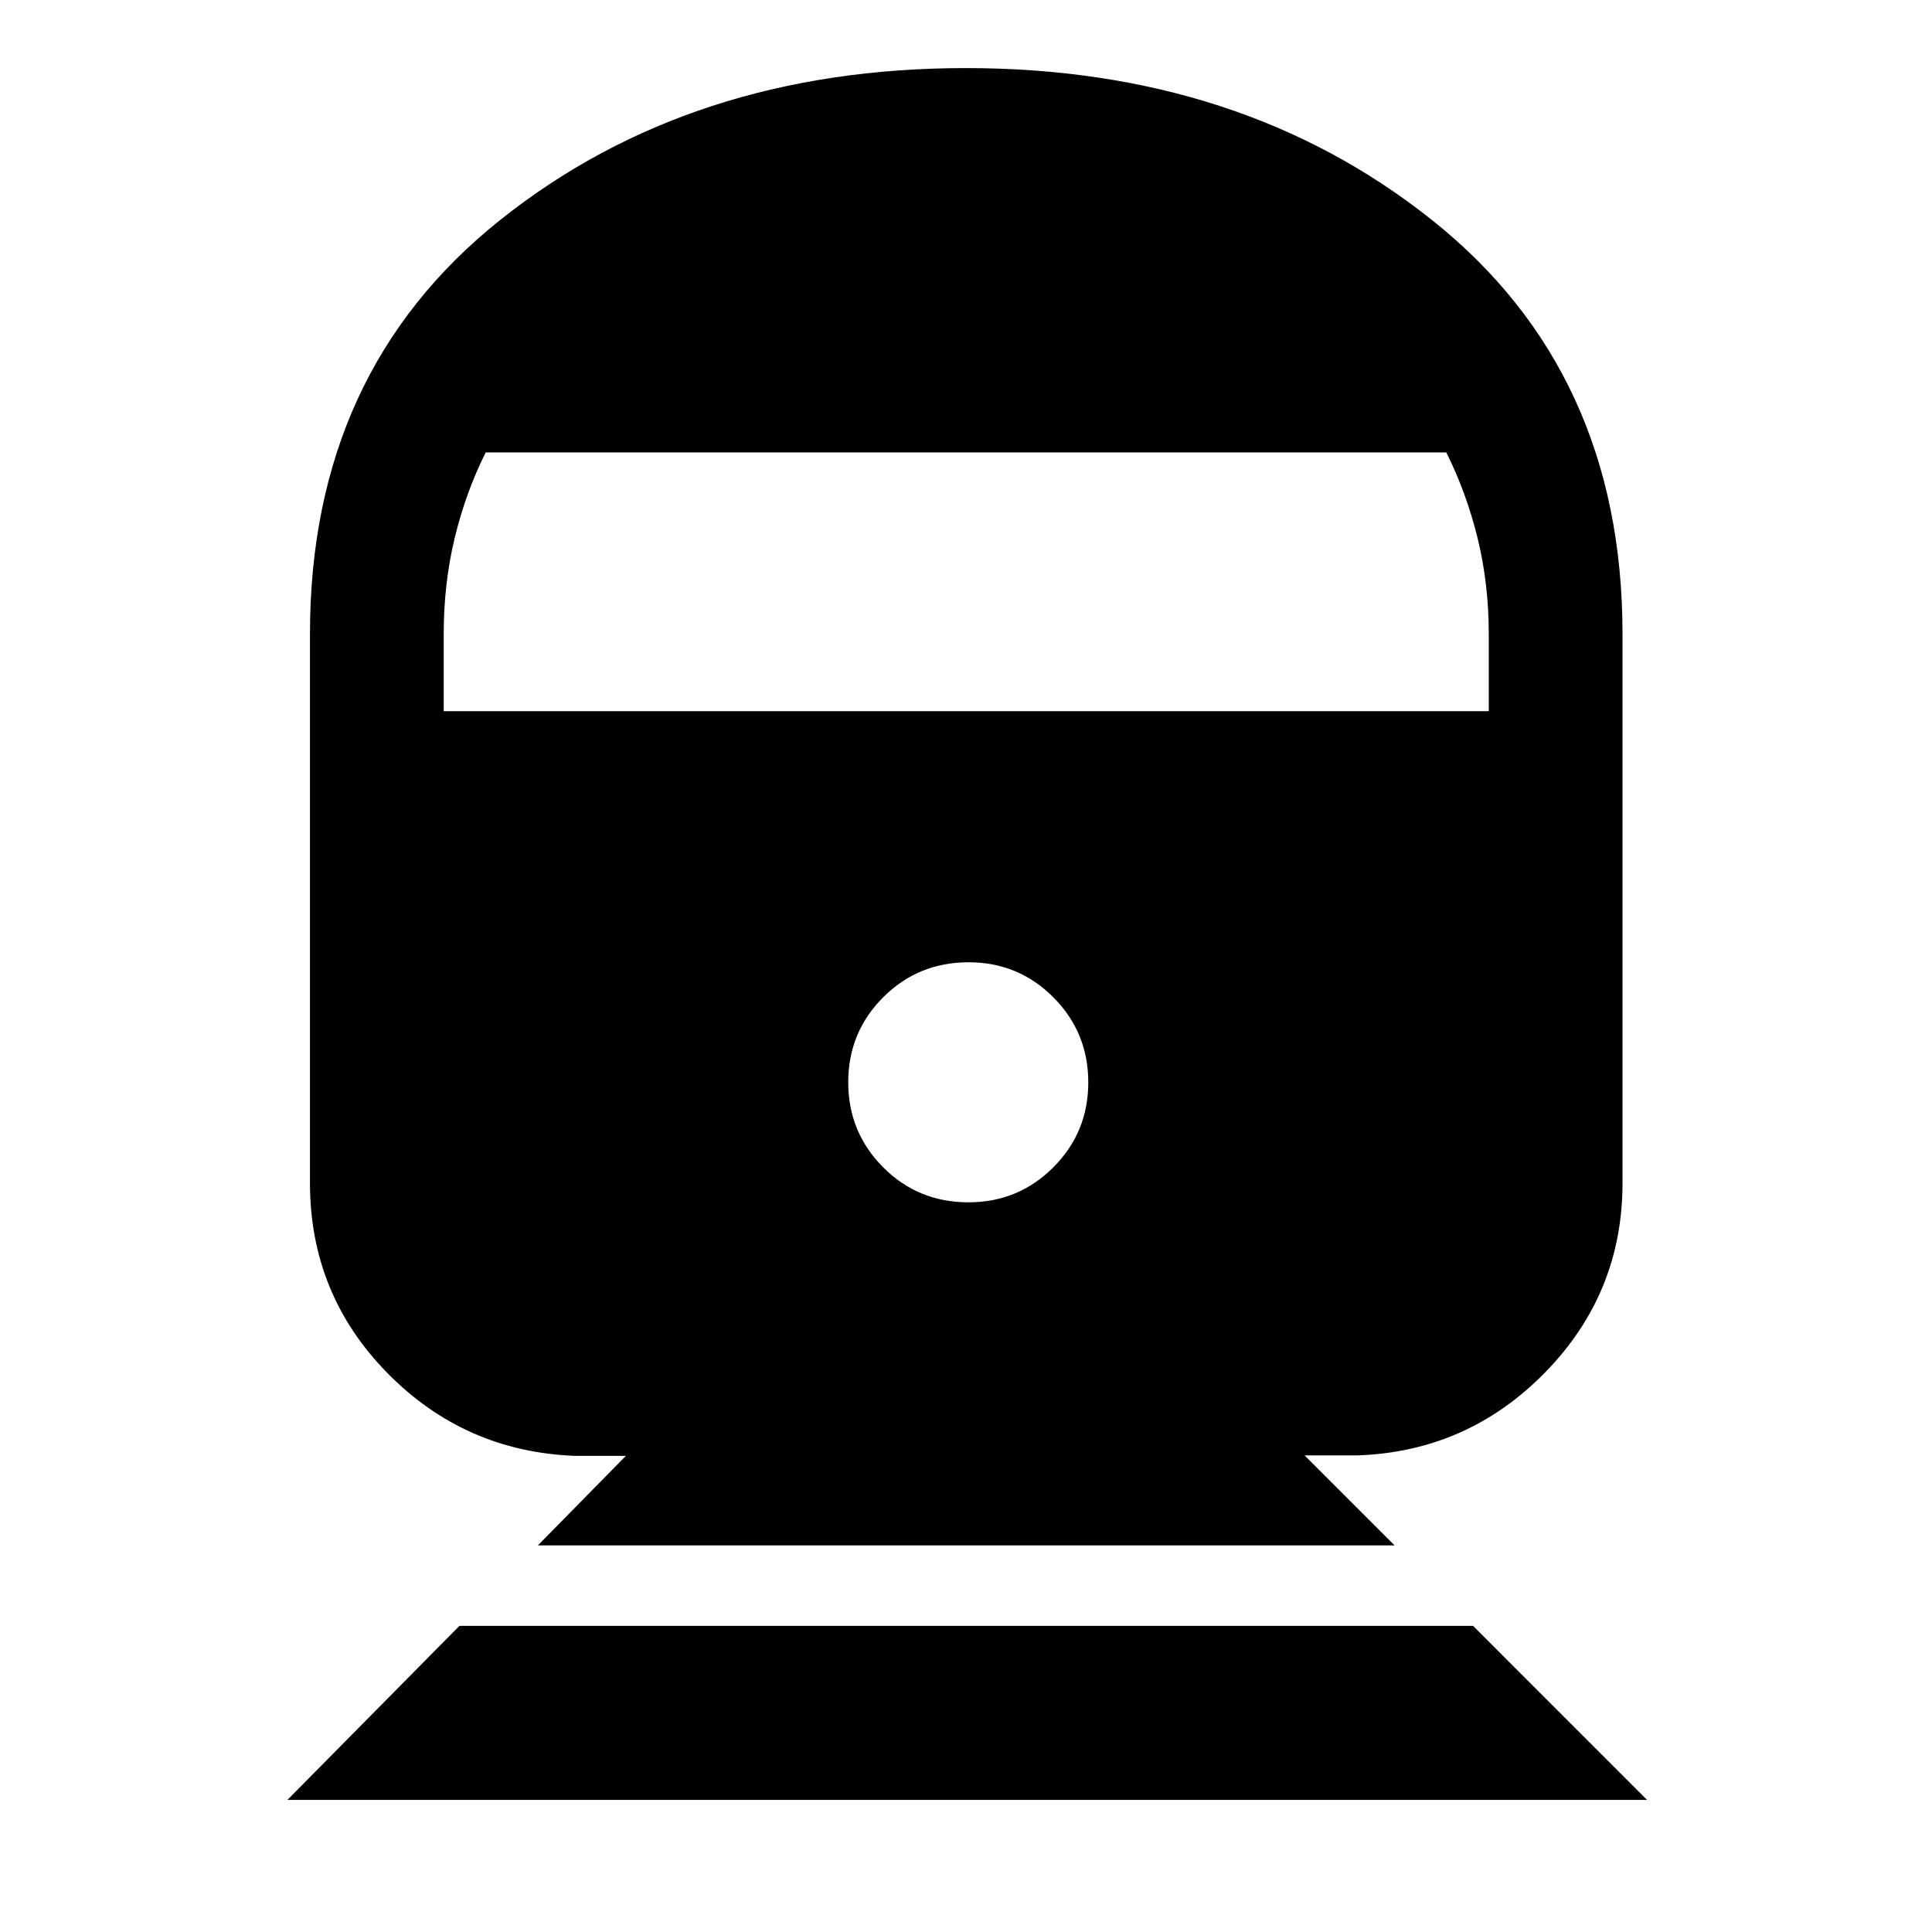 <svg xmlns="http://www.w3.org/2000/svg" width="48" height="48" viewBox="0 -960 960 960"><path d="m142.83-65.65 85.45-86.46h503.68l86.45 86.46H142.83Zm124.45-126.46L311-236.59h-25.41q-54.86-2.15-93.22-41.28-38.35-39.14-38.35-94.3v-272.81q0-130.4 94.62-205.79 94.61-75.4 231.3-75.4t231.48 75.4q94.8 75.39 94.8 205.79v272.81q0 54.82-38.47 94.13-38.48 39.3-93.1 41.21h-26.41l44.72 44.72H267.28Zm213.93-170.46q24.79 0 42.17-17.38 17.38-17.39 17.38-42.23 0-24.84-17.35-42.25-17.35-17.42-42.14-17.42-25.03 0-42.41 17.39-17.38 17.39-17.38 42.23 0 24.83 17.35 42.25 17.35 17.41 42.38 17.41ZM220.48-606.63h519.28v-38.28q0-25.06-5.54-47.63-5.54-22.58-15.55-42.63H241.33q-10.01 20.05-15.43 42.63-5.42 22.57-5.42 47.63v38.28Z"/></svg>